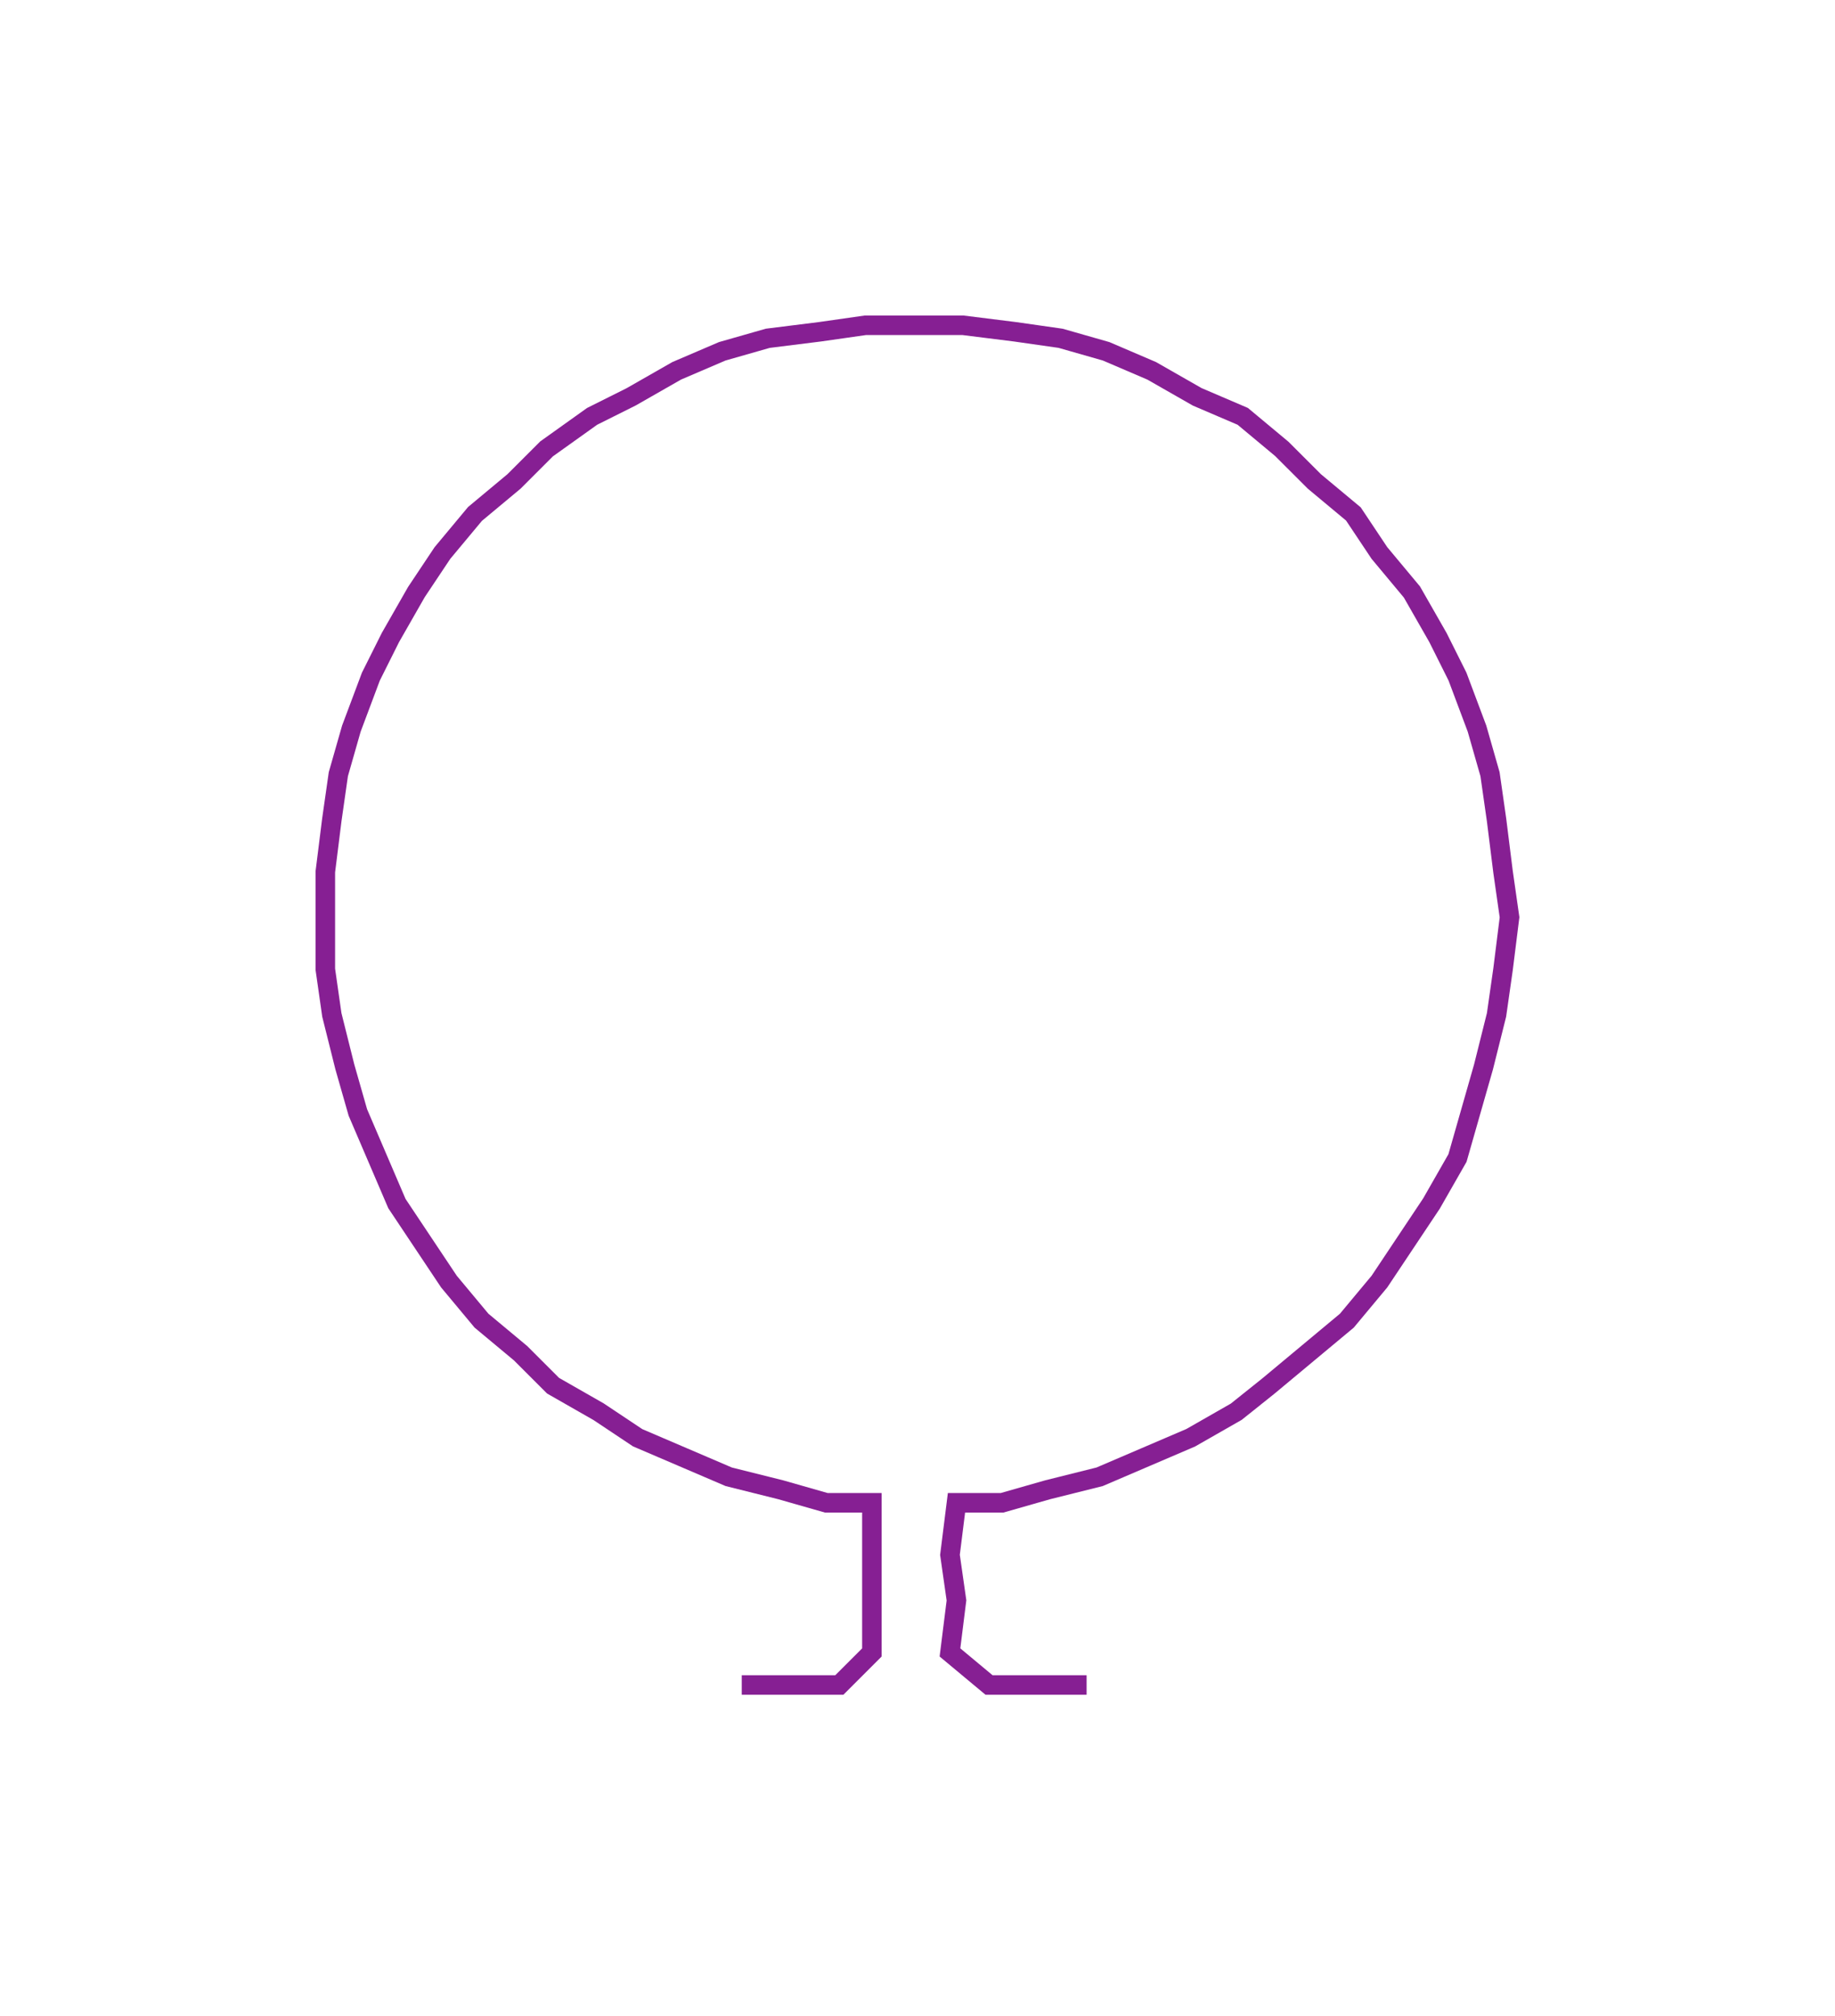 <ns0:svg xmlns:ns0="http://www.w3.org/2000/svg" width="273.052px" height="300px" viewBox="0 0 282.02 309.853"><ns0:path style="stroke:#861f93;stroke-width:3px;fill:none;" d="M114 259 L114 259 L121 259 L129 259 L134 254 L134 246 L134 239 L134 231 L127 231 L120 229 L112 227 L105 224 L98 221 L92 217 L85 213 L80 208 L74 203 L69 197 L65 191 L61 185 L58 178 L55 171 L53 164 L51 156 L50 149 L50 141 L50 134 L51 126 L52 119 L54 112 L57 104 L60 98 L64 91 L68 85 L73 79 L79 74 L84 69 L91 64 L97 61 L104 57 L111 54 L118 52 L126 51 L133 50 L141 50 L148 50 L156 51 L163 52 L170 54 L177 57 L184 61 L191 64 L197 69 L202 74 L208 79 L212 85 L217 91 L221 98 L224 104 L227 112 L229 119 L230 126 L231 134 L232 141 L231 149 L230 156 L228 164 L226 171 L224 178 L220 185 L216 191 L212 197 L207 203 L201 208 L195 213 L190 217 L183 221 L176 224 L169 227 L161 229 L154 231 L147 231 L146 239 L147 246 L146 254 L152 259 L159 259 L167 259" /></ns0:svg>